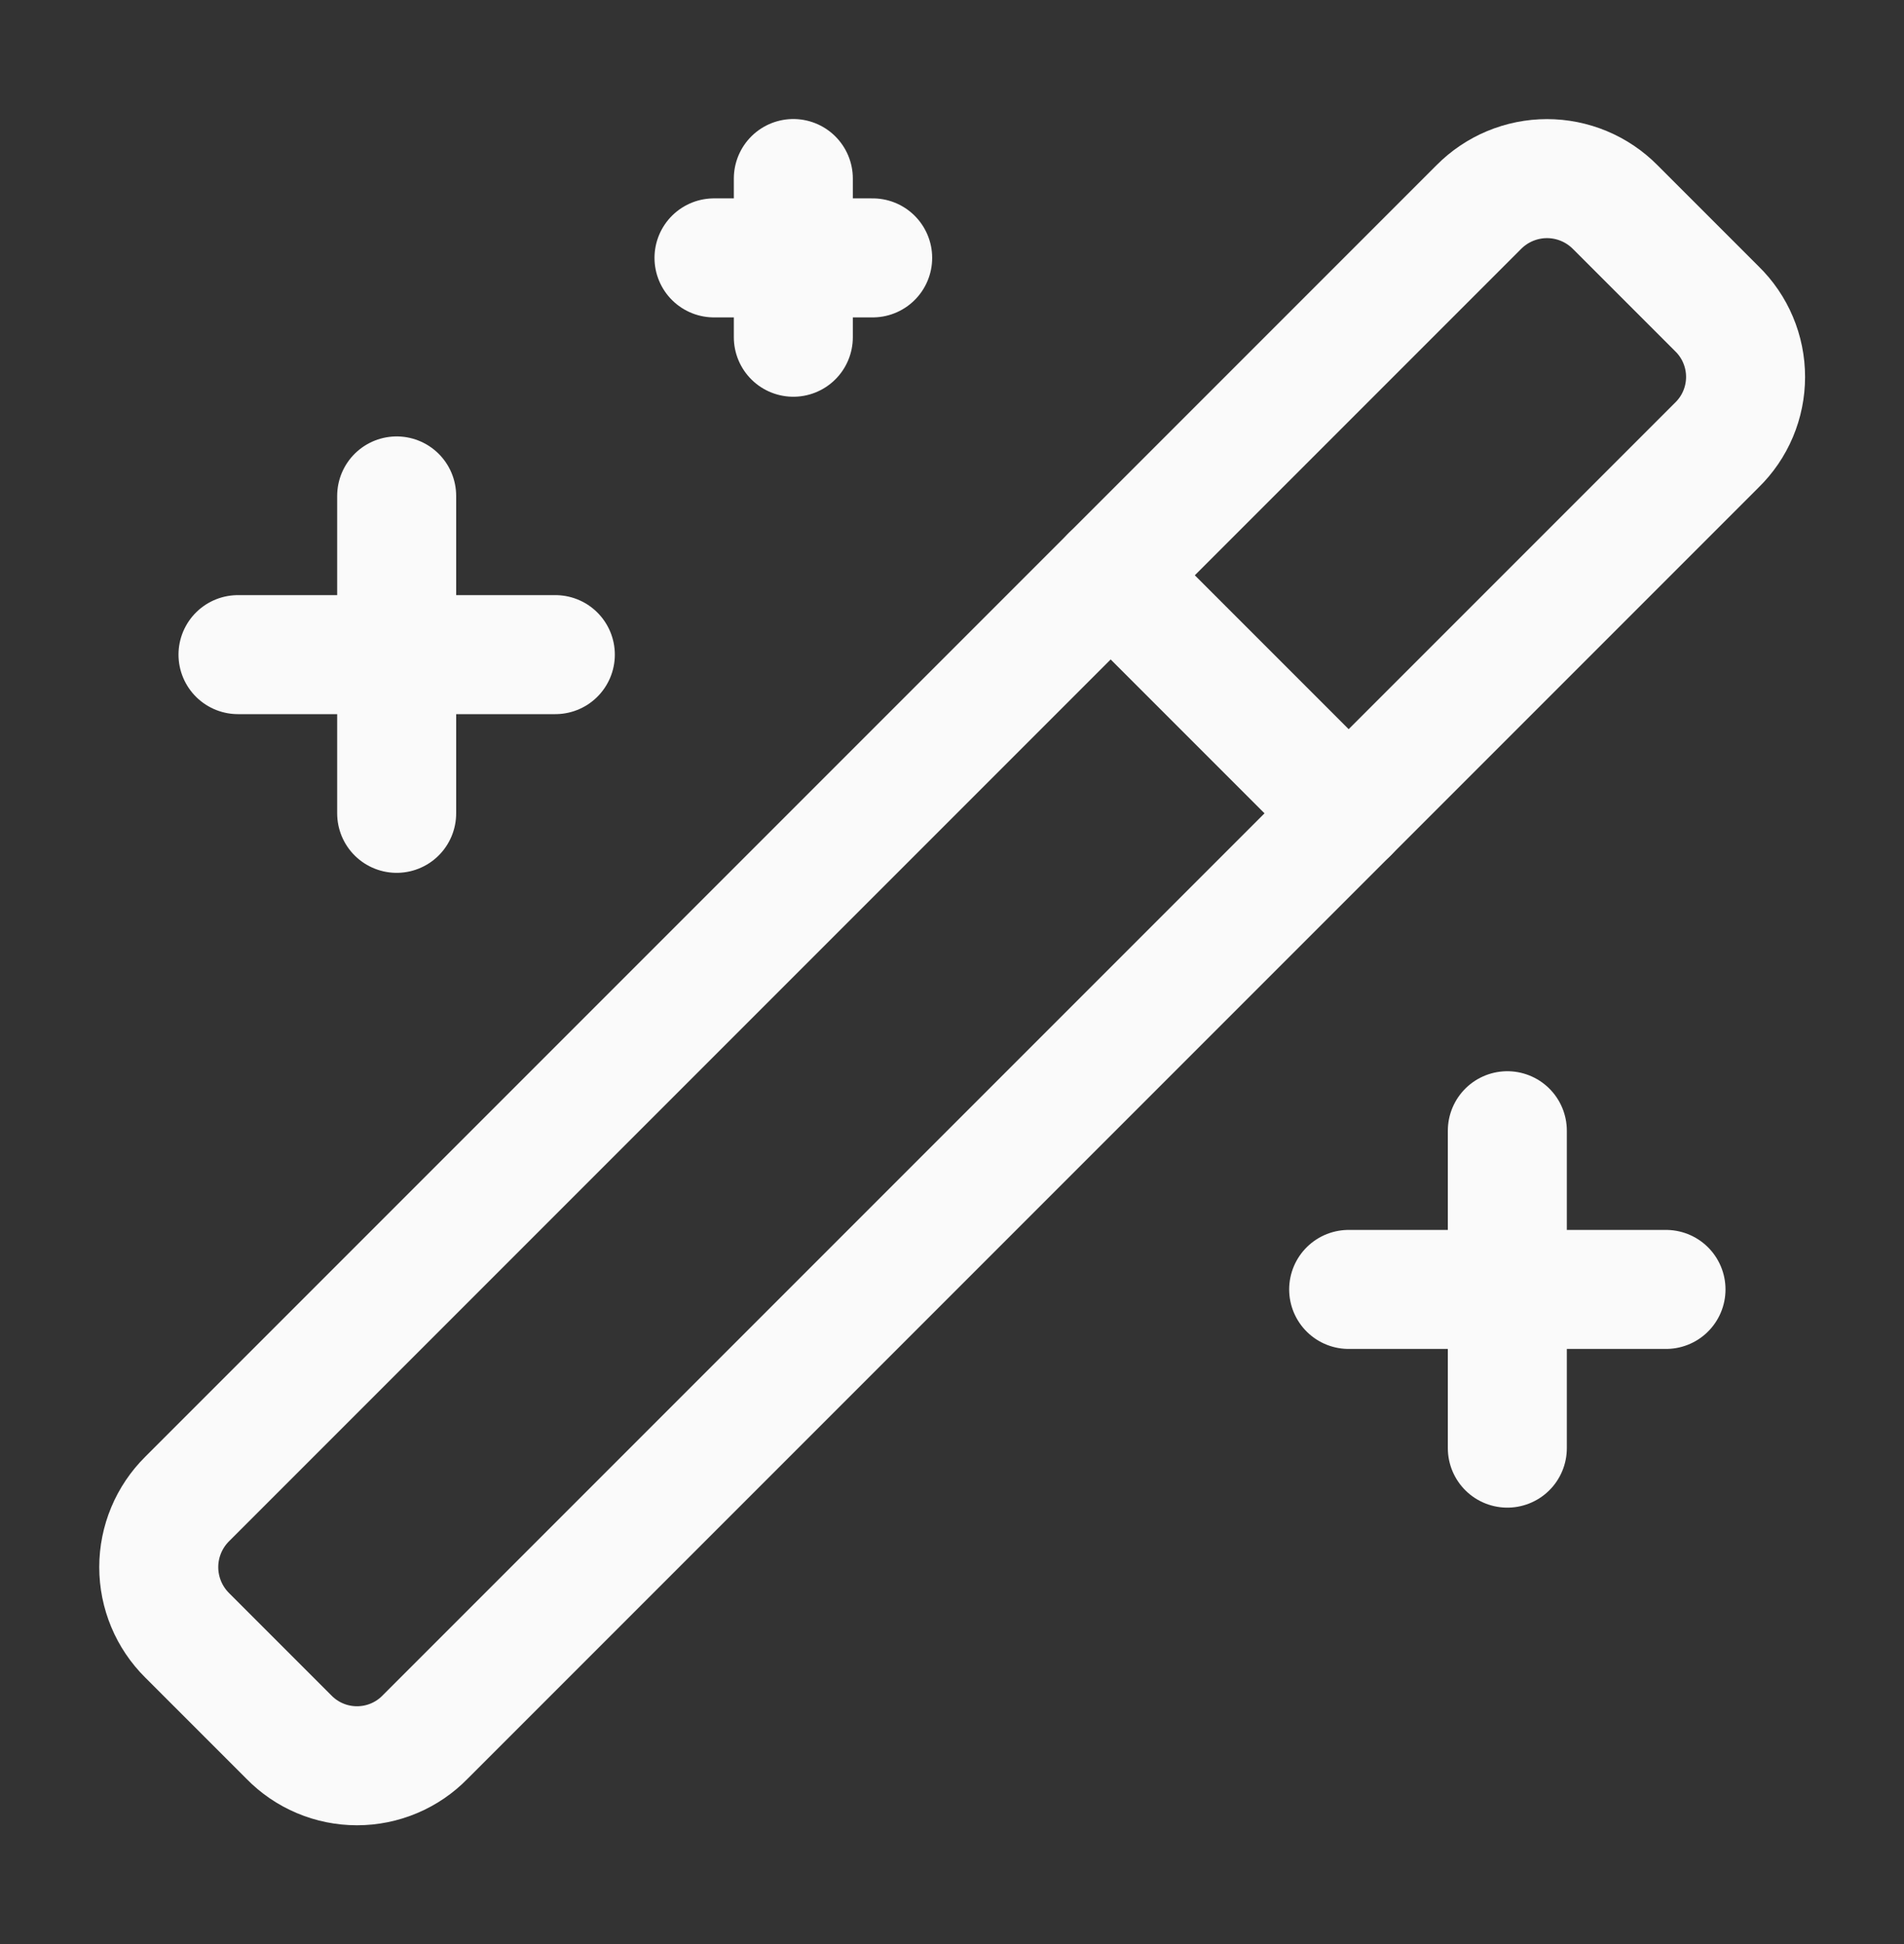 <svg width="48" height="49" viewBox="0 0 48 49" fill="none" xmlns="http://www.w3.org/2000/svg">
<rect x="0" y="0" width="48" height="49" fill="#333333" stroke="none"/>
<path d="M43.28 7.78L40.72 5.22C40.495 4.993 40.227 4.812 39.932 4.689C39.637 4.566 39.32 4.502 39 4.502C38.68 4.502 38.363 4.566 38.068 4.689C37.773 4.812 37.505 4.993 37.28 5.22L4.72 37.78C4.493 38.005 4.312 38.273 4.189 38.568C4.066 38.863 4.002 39.18 4.002 39.5C4.002 39.82 4.066 40.137 4.189 40.432C4.312 40.727 4.493 40.995 4.72 41.22L7.28 43.78C7.504 44.01 7.771 44.193 8.066 44.317C8.362 44.442 8.679 44.506 9 44.506C9.321 44.506 9.638 44.442 9.934 44.317C10.229 44.193 10.496 44.01 10.72 43.78L43.28 11.22C43.51 10.996 43.693 10.729 43.817 10.434C43.942 10.138 44.006 9.821 44.006 9.5C44.006 9.179 43.942 8.862 43.817 8.566C43.693 8.271 43.51 8.004 43.28 7.78Z" stroke="#FAFAFA" stroke-width="3" stroke-linecap="round" stroke-linejoin="round"/>
<path d="M28 14.5L34 20.5" stroke="#FAFAFA" stroke-width="3" stroke-linecap="round" stroke-linejoin="round"/>
<path d="M10 12.5V20.5" stroke="#FAFAFA" stroke-width="3" stroke-linecap="round" stroke-linejoin="round"/>
<path d="M38 28.5V36.5" stroke="#FAFAFA" stroke-width="3" stroke-linecap="round" stroke-linejoin="round"/>
<path d="M20 4.5V8.5" stroke="#FAFAFA" stroke-width="3" stroke-linecap="round" stroke-linejoin="round"/>
<path d="M14 16.5H6" stroke="#FAFAFA" stroke-width="3" stroke-linecap="round" stroke-linejoin="round"/>
<path d="M42 32.5H34" stroke="#FAFAFA" stroke-width="3" stroke-linecap="round" stroke-linejoin="round"/>
<path d="M22 6.5H18" stroke="#FAFAFA" stroke-width="3" stroke-linecap="round" stroke-linejoin="round"/>
</svg>
